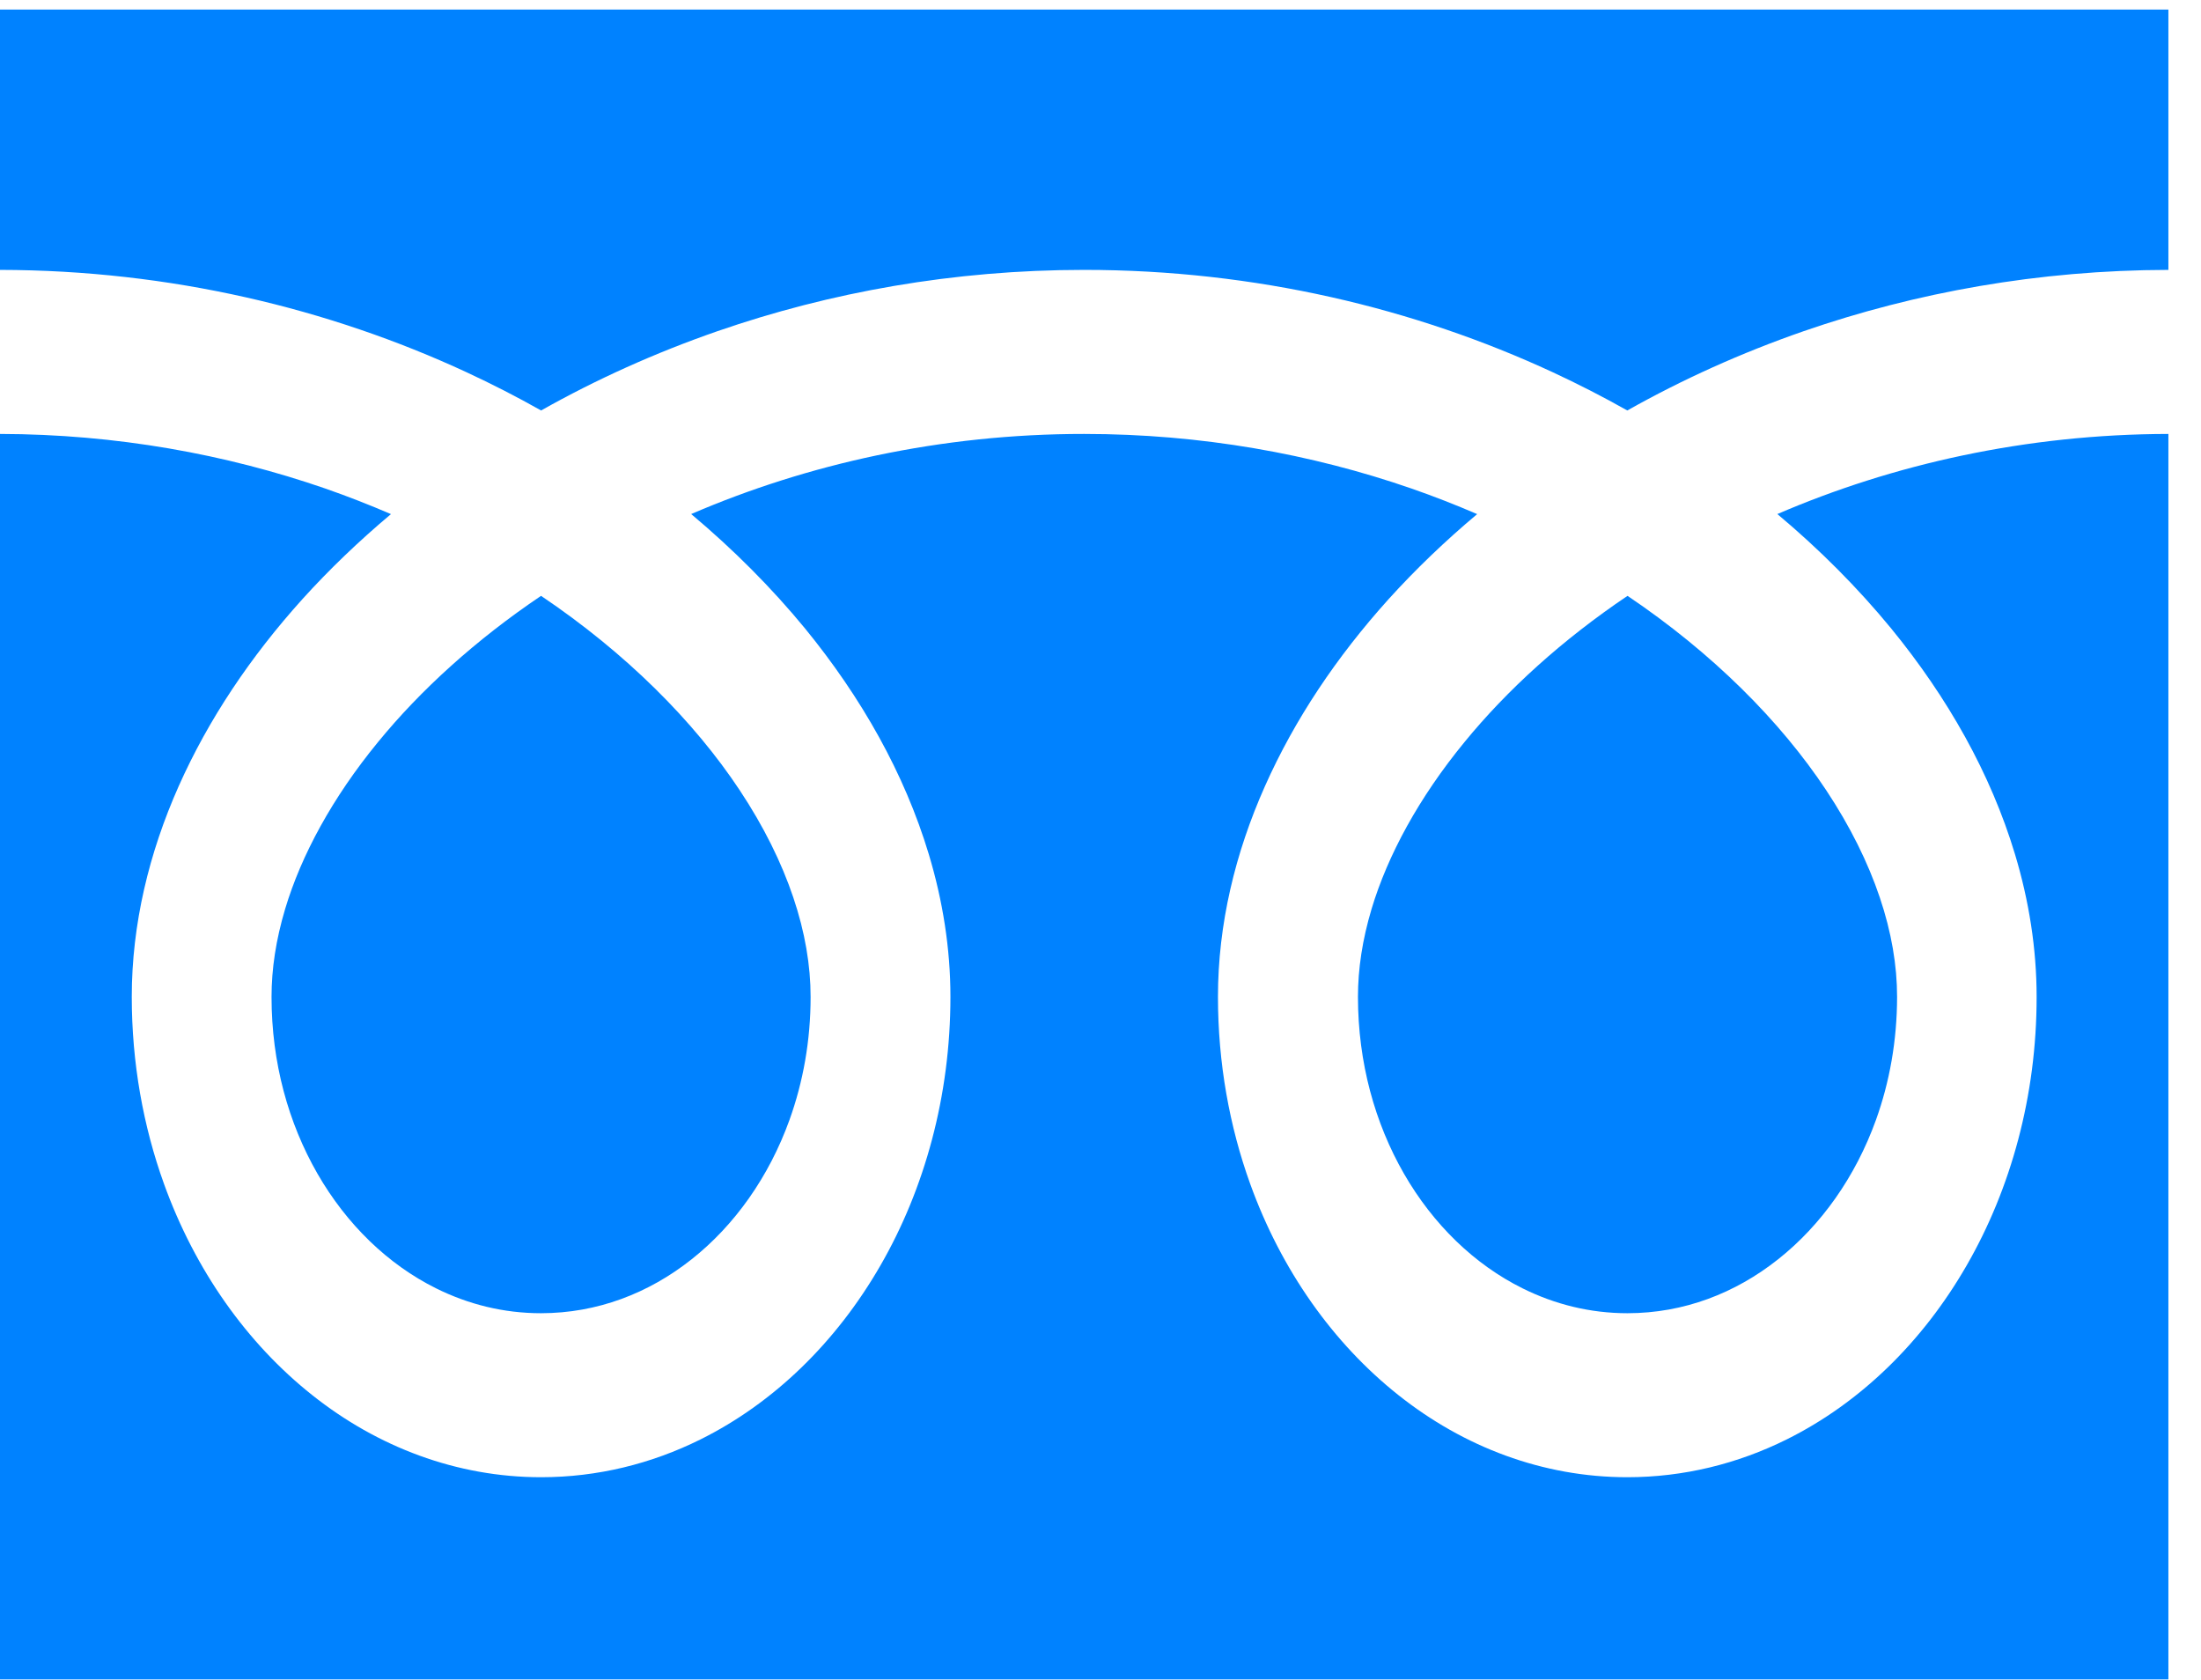 <svg width="38" height="29" viewBox="0 0 38 29" fill="none" xmlns="http://www.w3.org/2000/svg">
<path d="M0 0.165V4.659C2.947 4.664 5.686 5.328 8.053 6.425C8.496 6.631 8.926 6.851 9.342 7.086C10.289 6.552 11.309 6.091 12.39 5.716C14.329 5.045 16.463 4.659 18.718 4.659C21.679 4.659 24.43 5.324 26.806 6.425C27.249 6.631 27.679 6.851 28.095 7.086C29.043 6.552 30.062 6.091 31.143 5.716C33.072 5.049 35.195 4.663 37.437 4.659V0.165H0Z" fill="#0082FF"/>
<path d="M23.445 17.209C23.446 18.345 23.737 19.387 24.239 20.261C24.741 21.134 25.454 21.828 26.288 22.241C26.844 22.517 27.453 22.67 28.099 22.67C29.067 22.669 29.956 22.328 30.7 21.738C31.444 21.149 32.035 20.313 32.388 19.334C32.623 18.681 32.752 17.967 32.753 17.209C32.753 16.668 32.657 16.093 32.454 15.492C32.252 14.891 31.942 14.263 31.528 13.64C30.738 12.448 29.565 11.273 28.099 10.286C26.974 11.044 26.021 11.909 25.283 12.812C24.497 13.77 23.958 14.765 23.68 15.691C23.521 16.222 23.445 16.727 23.445 17.209Z" fill="#0082FF"/>
<path d="M32.65 10.848C33.626 12.041 34.368 13.351 34.789 14.748C35.029 15.545 35.162 16.373 35.162 17.208C35.163 18.92 34.716 20.523 33.954 21.845C33.193 23.168 32.116 24.218 30.846 24.849C30 25.269 29.068 25.501 28.095 25.501C26.636 25.501 25.269 24.978 24.143 24.083C23.016 23.189 22.121 21.926 21.584 20.436C21.226 19.443 21.028 18.349 21.028 17.208C21.028 15.955 21.326 14.723 21.839 13.572C22.352 12.419 23.078 11.337 23.973 10.344C24.438 9.83 24.95 9.339 25.503 8.875C25.134 8.716 24.754 8.567 24.365 8.432C22.645 7.837 20.738 7.491 18.718 7.491C16.241 7.49 13.932 8.013 11.933 8.874C12.663 9.486 13.322 10.148 13.898 10.848C14.873 12.041 15.615 13.351 16.036 14.748C16.276 15.545 16.409 16.373 16.409 17.208C16.409 18.92 15.963 20.523 15.201 21.845C14.439 23.168 13.363 24.218 12.093 24.849C11.247 25.269 10.315 25.501 9.342 25.501C7.883 25.501 6.516 24.978 5.39 24.083C4.263 23.189 3.368 21.926 2.831 20.436C2.473 19.443 2.275 18.349 2.275 17.208C2.275 15.955 2.573 14.723 3.085 13.572C3.598 12.419 4.325 11.337 5.22 10.344C5.685 9.83 6.197 9.339 6.75 8.875C6.38 8.716 6.001 8.567 5.612 8.432C3.902 7.841 2.007 7.495 0 7.491V28.991H37.437V7.491C34.973 7.495 32.676 8.017 30.686 8.874C31.416 9.486 32.075 10.148 32.65 10.848Z" fill="#0082FF"/>
<path d="M4.688 17.209C4.688 18.345 4.979 19.387 5.481 20.261C5.983 21.134 6.697 21.828 7.53 22.241C8.086 22.517 8.695 22.67 9.341 22.67C10.309 22.669 11.198 22.328 11.942 21.738C12.686 21.149 13.277 20.313 13.63 19.334C13.865 18.681 13.995 17.967 13.995 17.209C13.995 16.668 13.899 16.093 13.696 15.492C13.494 14.891 13.184 14.263 12.77 13.64C11.98 12.448 10.807 11.273 9.341 10.286C8.217 11.044 7.263 11.909 6.525 12.812C5.739 13.77 5.2 14.765 4.923 15.691C4.764 16.222 4.688 16.727 4.688 17.209Z" fill="#0082FF"/>
</svg>

